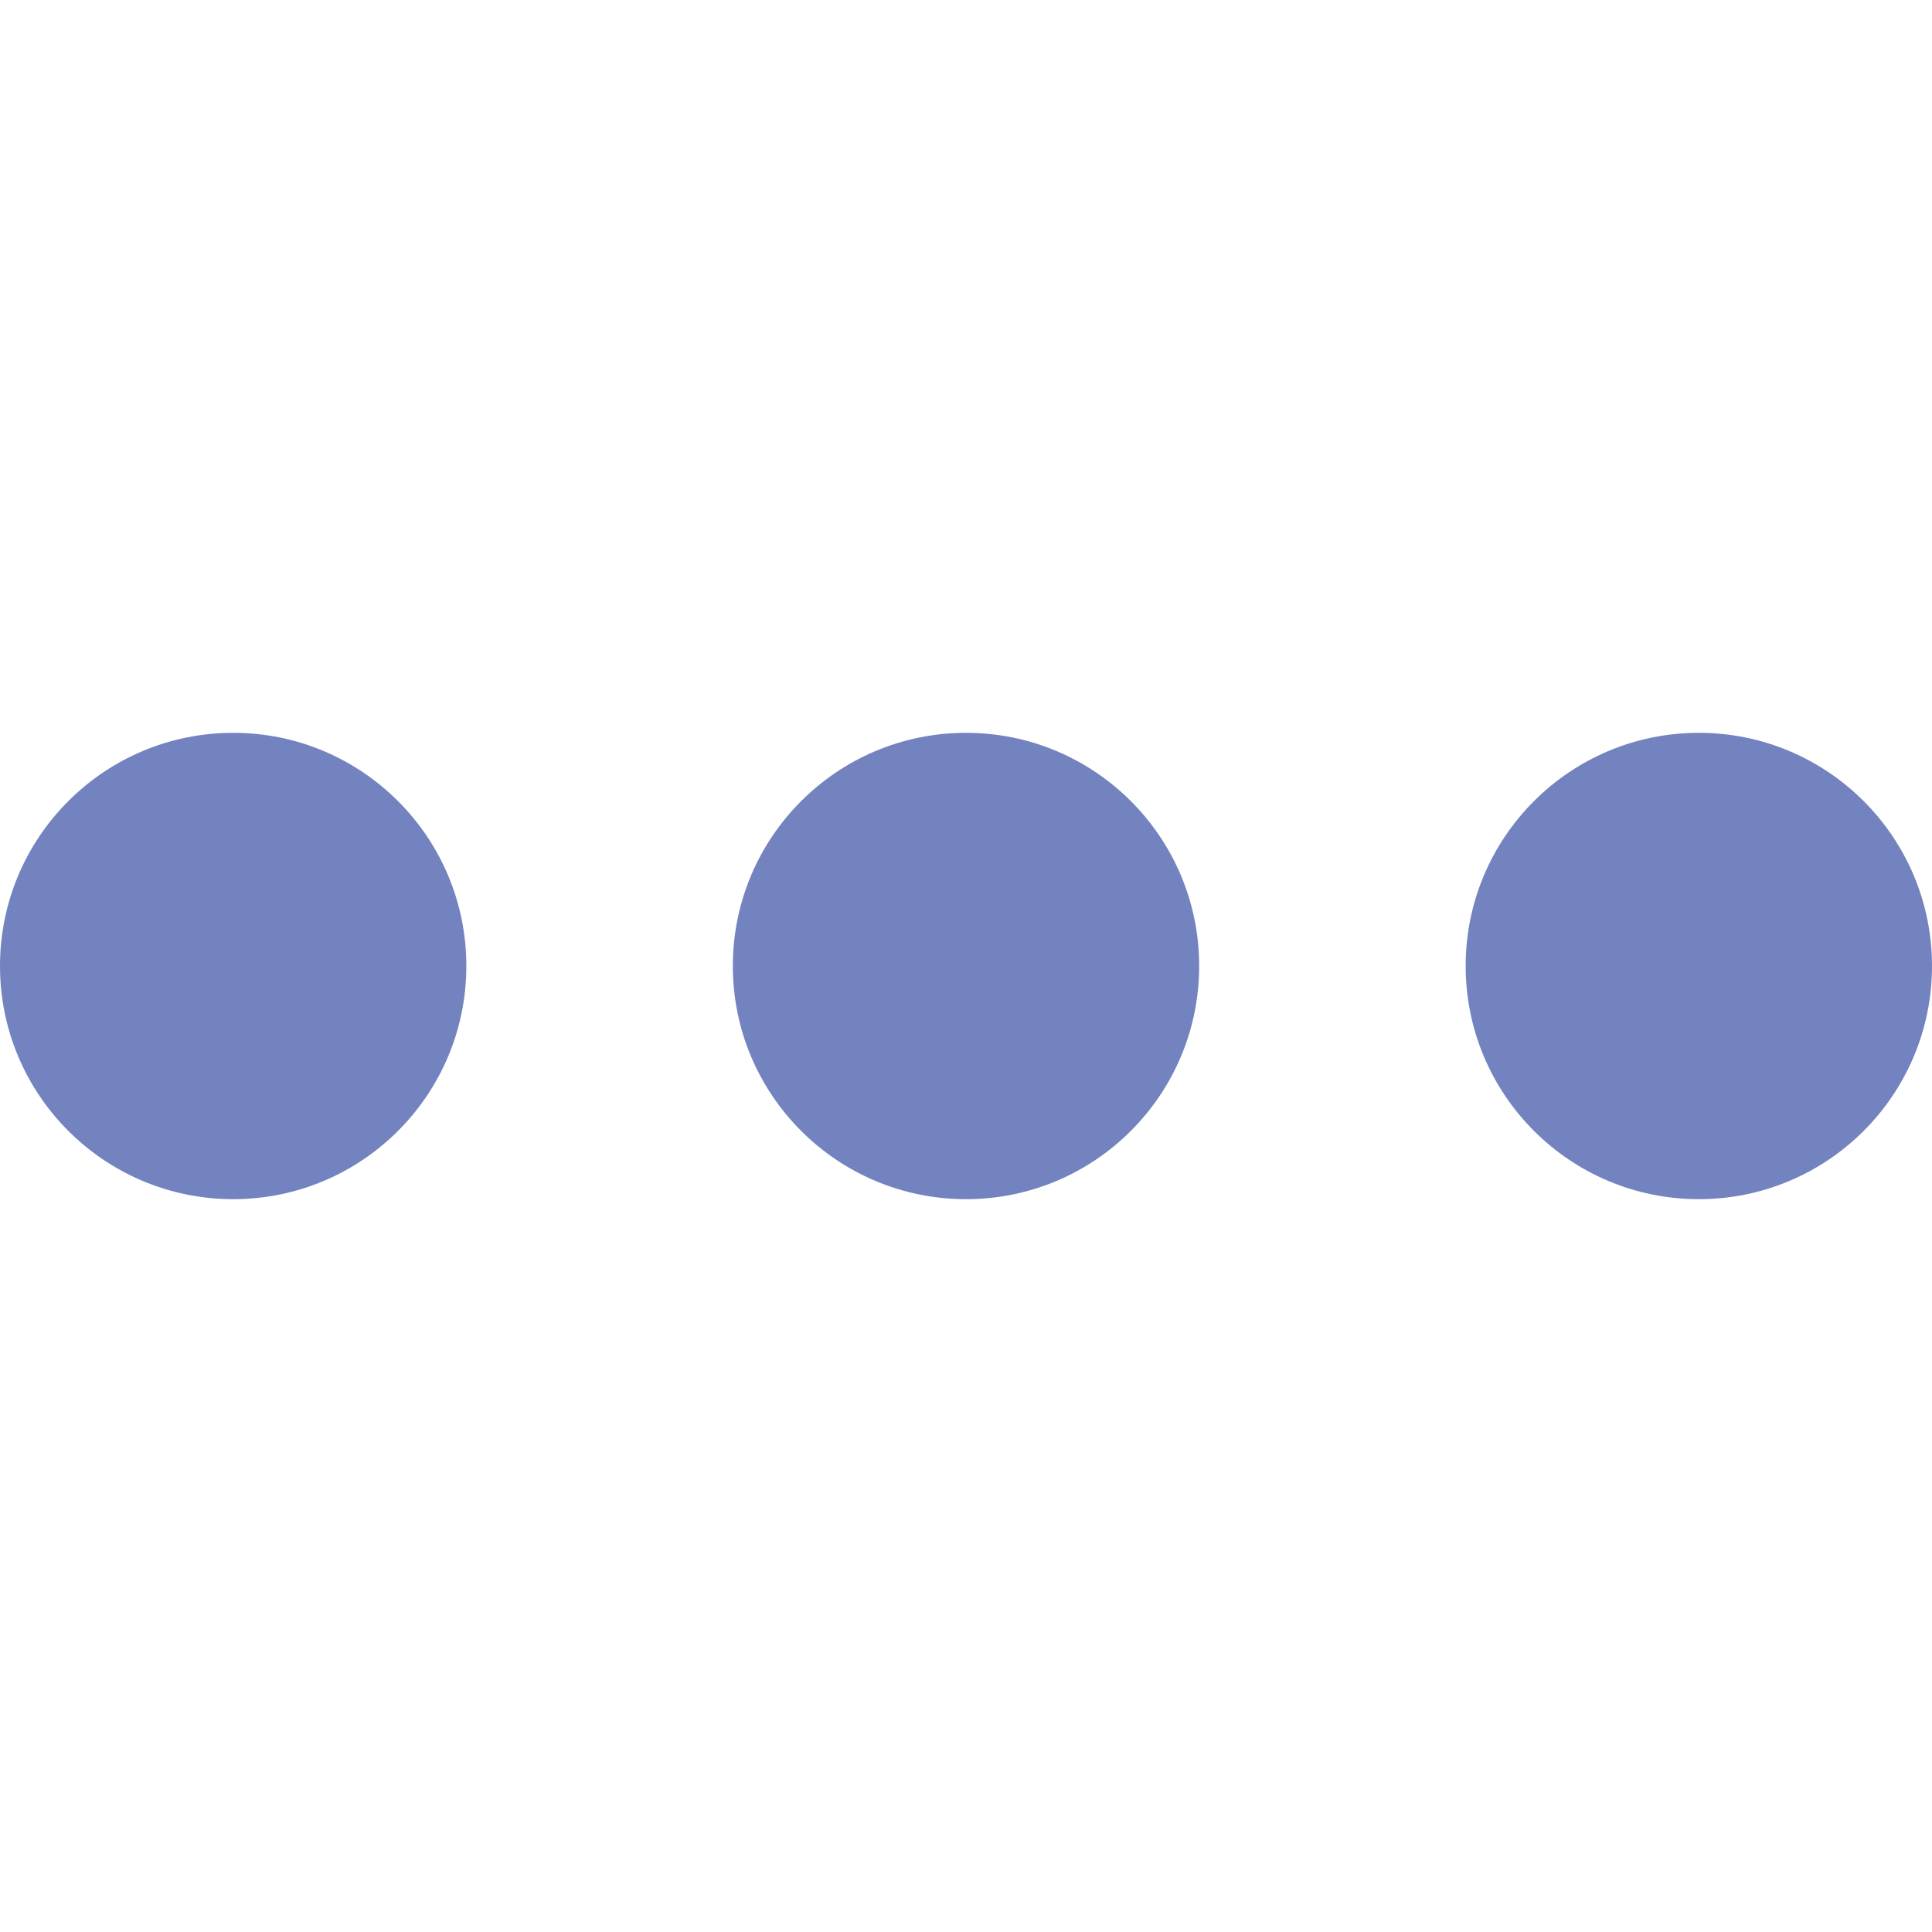 <svg xmlns="http://www.w3.org/2000/svg" viewBox="0 0 58 58">
<circle style="fill:#7383BF;" cx="7" cy="29" r="7"/>
<circle style="fill:#7383BF;" cx="51" cy="29" r="7"/>
<circle style="fill:#7383BF;" cx="29" cy="29" r="7"/>
</svg>
